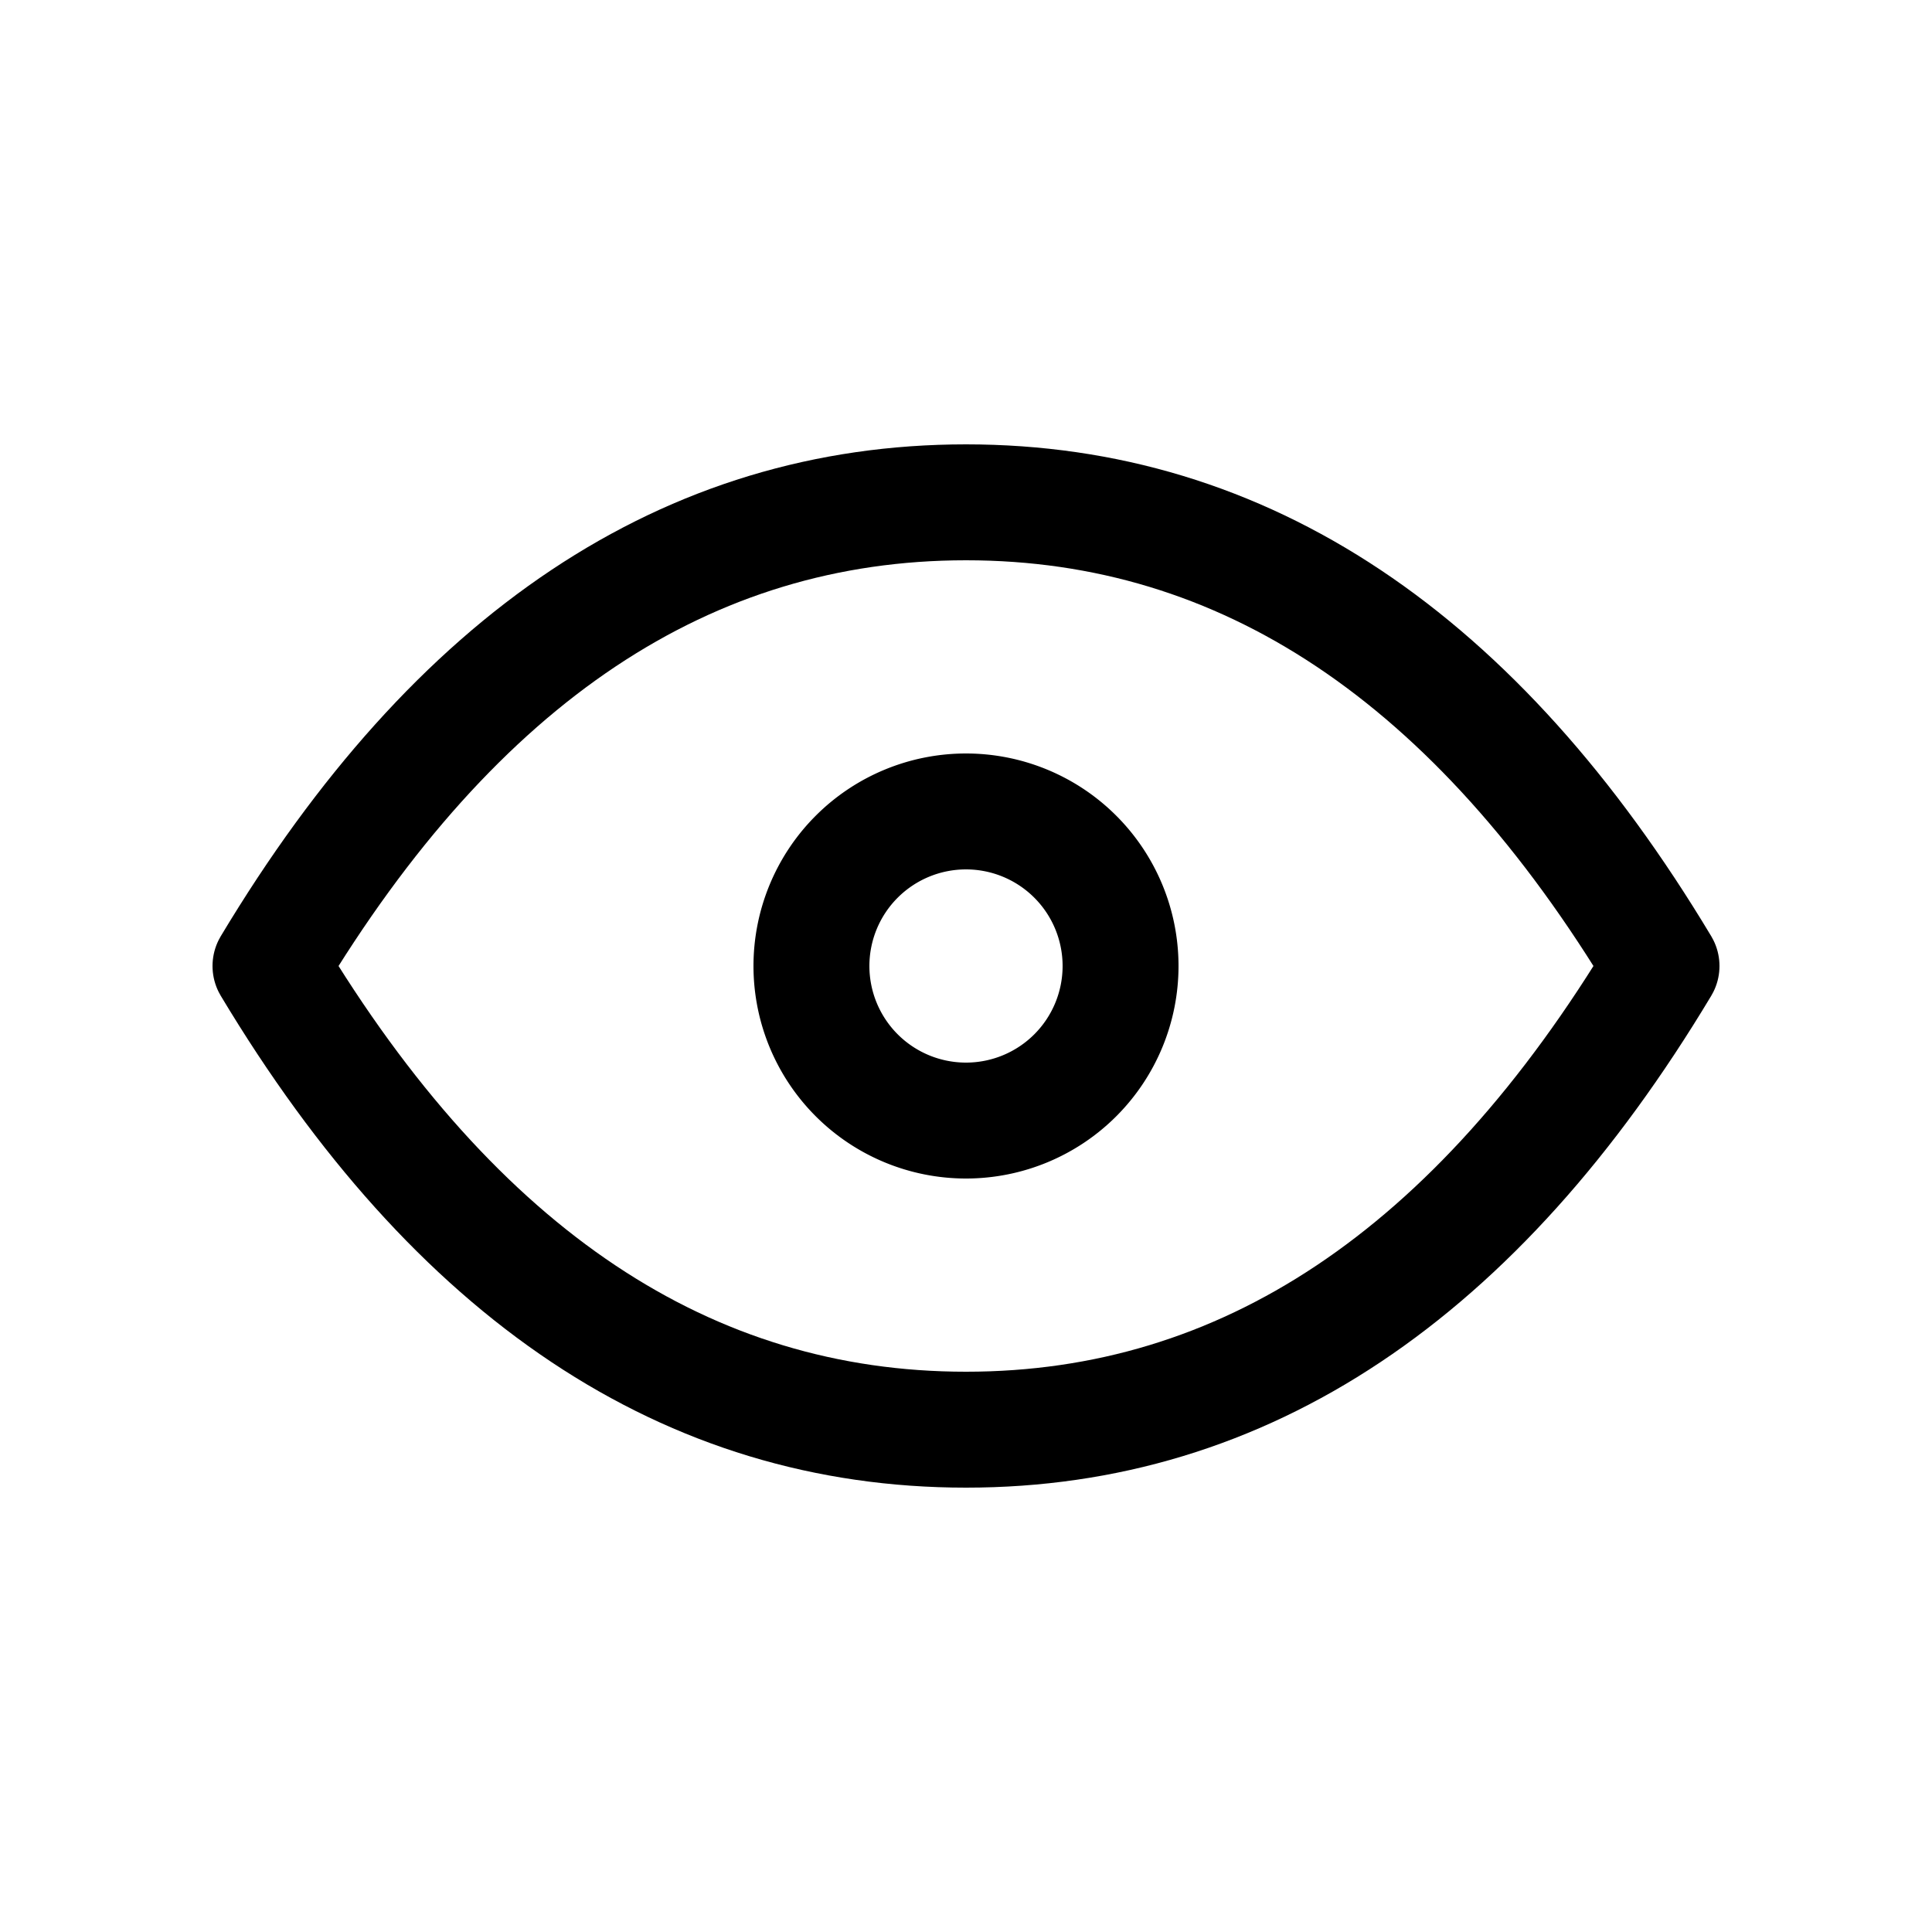 <svg width="25" height="25" fill="none" xmlns="http://www.w3.org/2000/svg"><g clip-path="url(#clip0_4097_36943)" stroke="#000" stroke-width="1.5" stroke-linecap="round" stroke-linejoin="round"><path d="M10.5 12.5a2 2 0 104 0 2 2 0 00-4 0z"/><path d="M21.5 12.5c-2.4 4-5.4 6-9 6-3.6 0-6.6-2-9-6 2.4-4 5.4-6 9-6 3.6 0 6.6 2 9 6z"/></g><defs><clipPath id="clip0_4097_36943"><path fill="#fff" transform="translate(.5 .5)" d="M0 0h24v24H0z"/></clipPath></defs></svg>